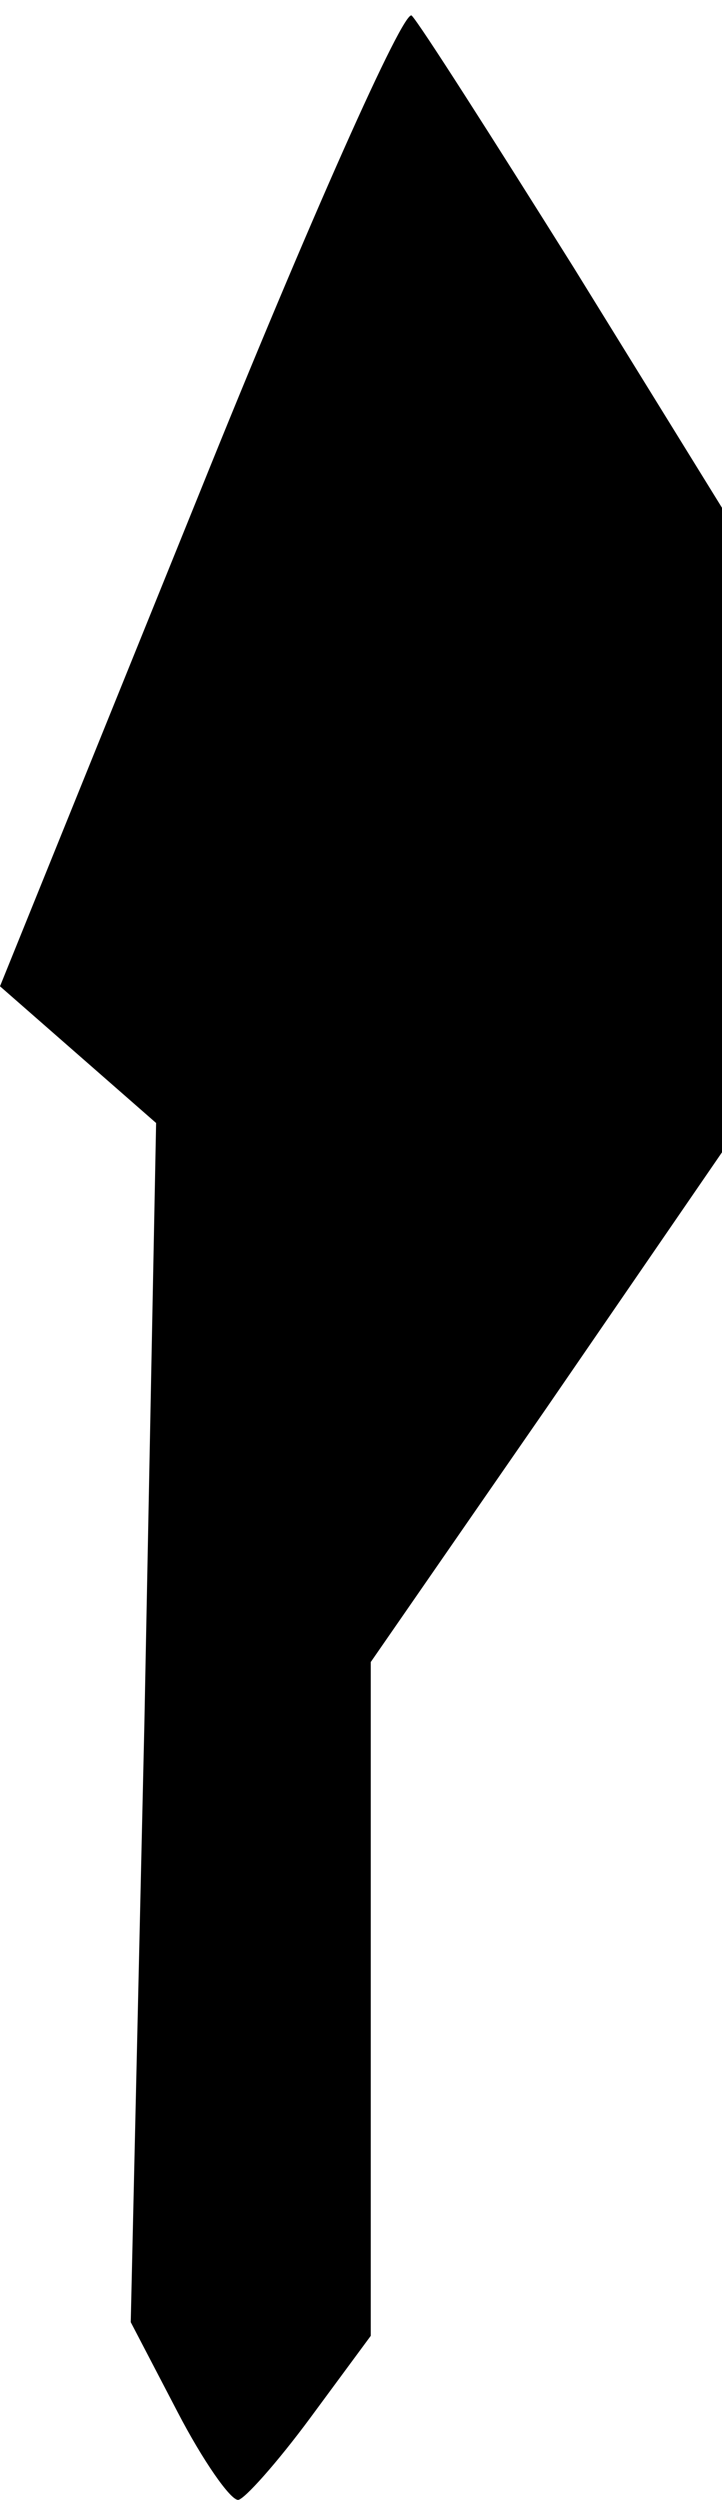 <?xml version="1.0" standalone="no"?>
<!DOCTYPE svg PUBLIC "-//W3C//DTD SVG 20010904//EN"
 "http://www.w3.org/TR/2001/REC-SVG-20010904/DTD/svg10.dtd">
<svg version="1.0" xmlns="http://www.w3.org/2000/svg"
 width="37pt" height="128pt" viewBox="0 0 37 128"
 preserveAspectRatio="xMidYMid meet">
<g transform="translate(0,128) scale(0.1,-0.1)"
fill="#000000" stroke="none">
<path fill="#000000" stroke="none" d="M102 1027 l-102 -252 40 -35 40 -35 -6
-307 -7 -307 24 -46 c13 -25 27 -45 31 -45 3 0 20 19 37 42 l31 42 0 172 0
173 90 130 90 131 0 165 0 165 -76 123 c-42 67 -79 125 -83 129 -4 4 -53 -106
-109 -245z"/>
</g>
</svg>
